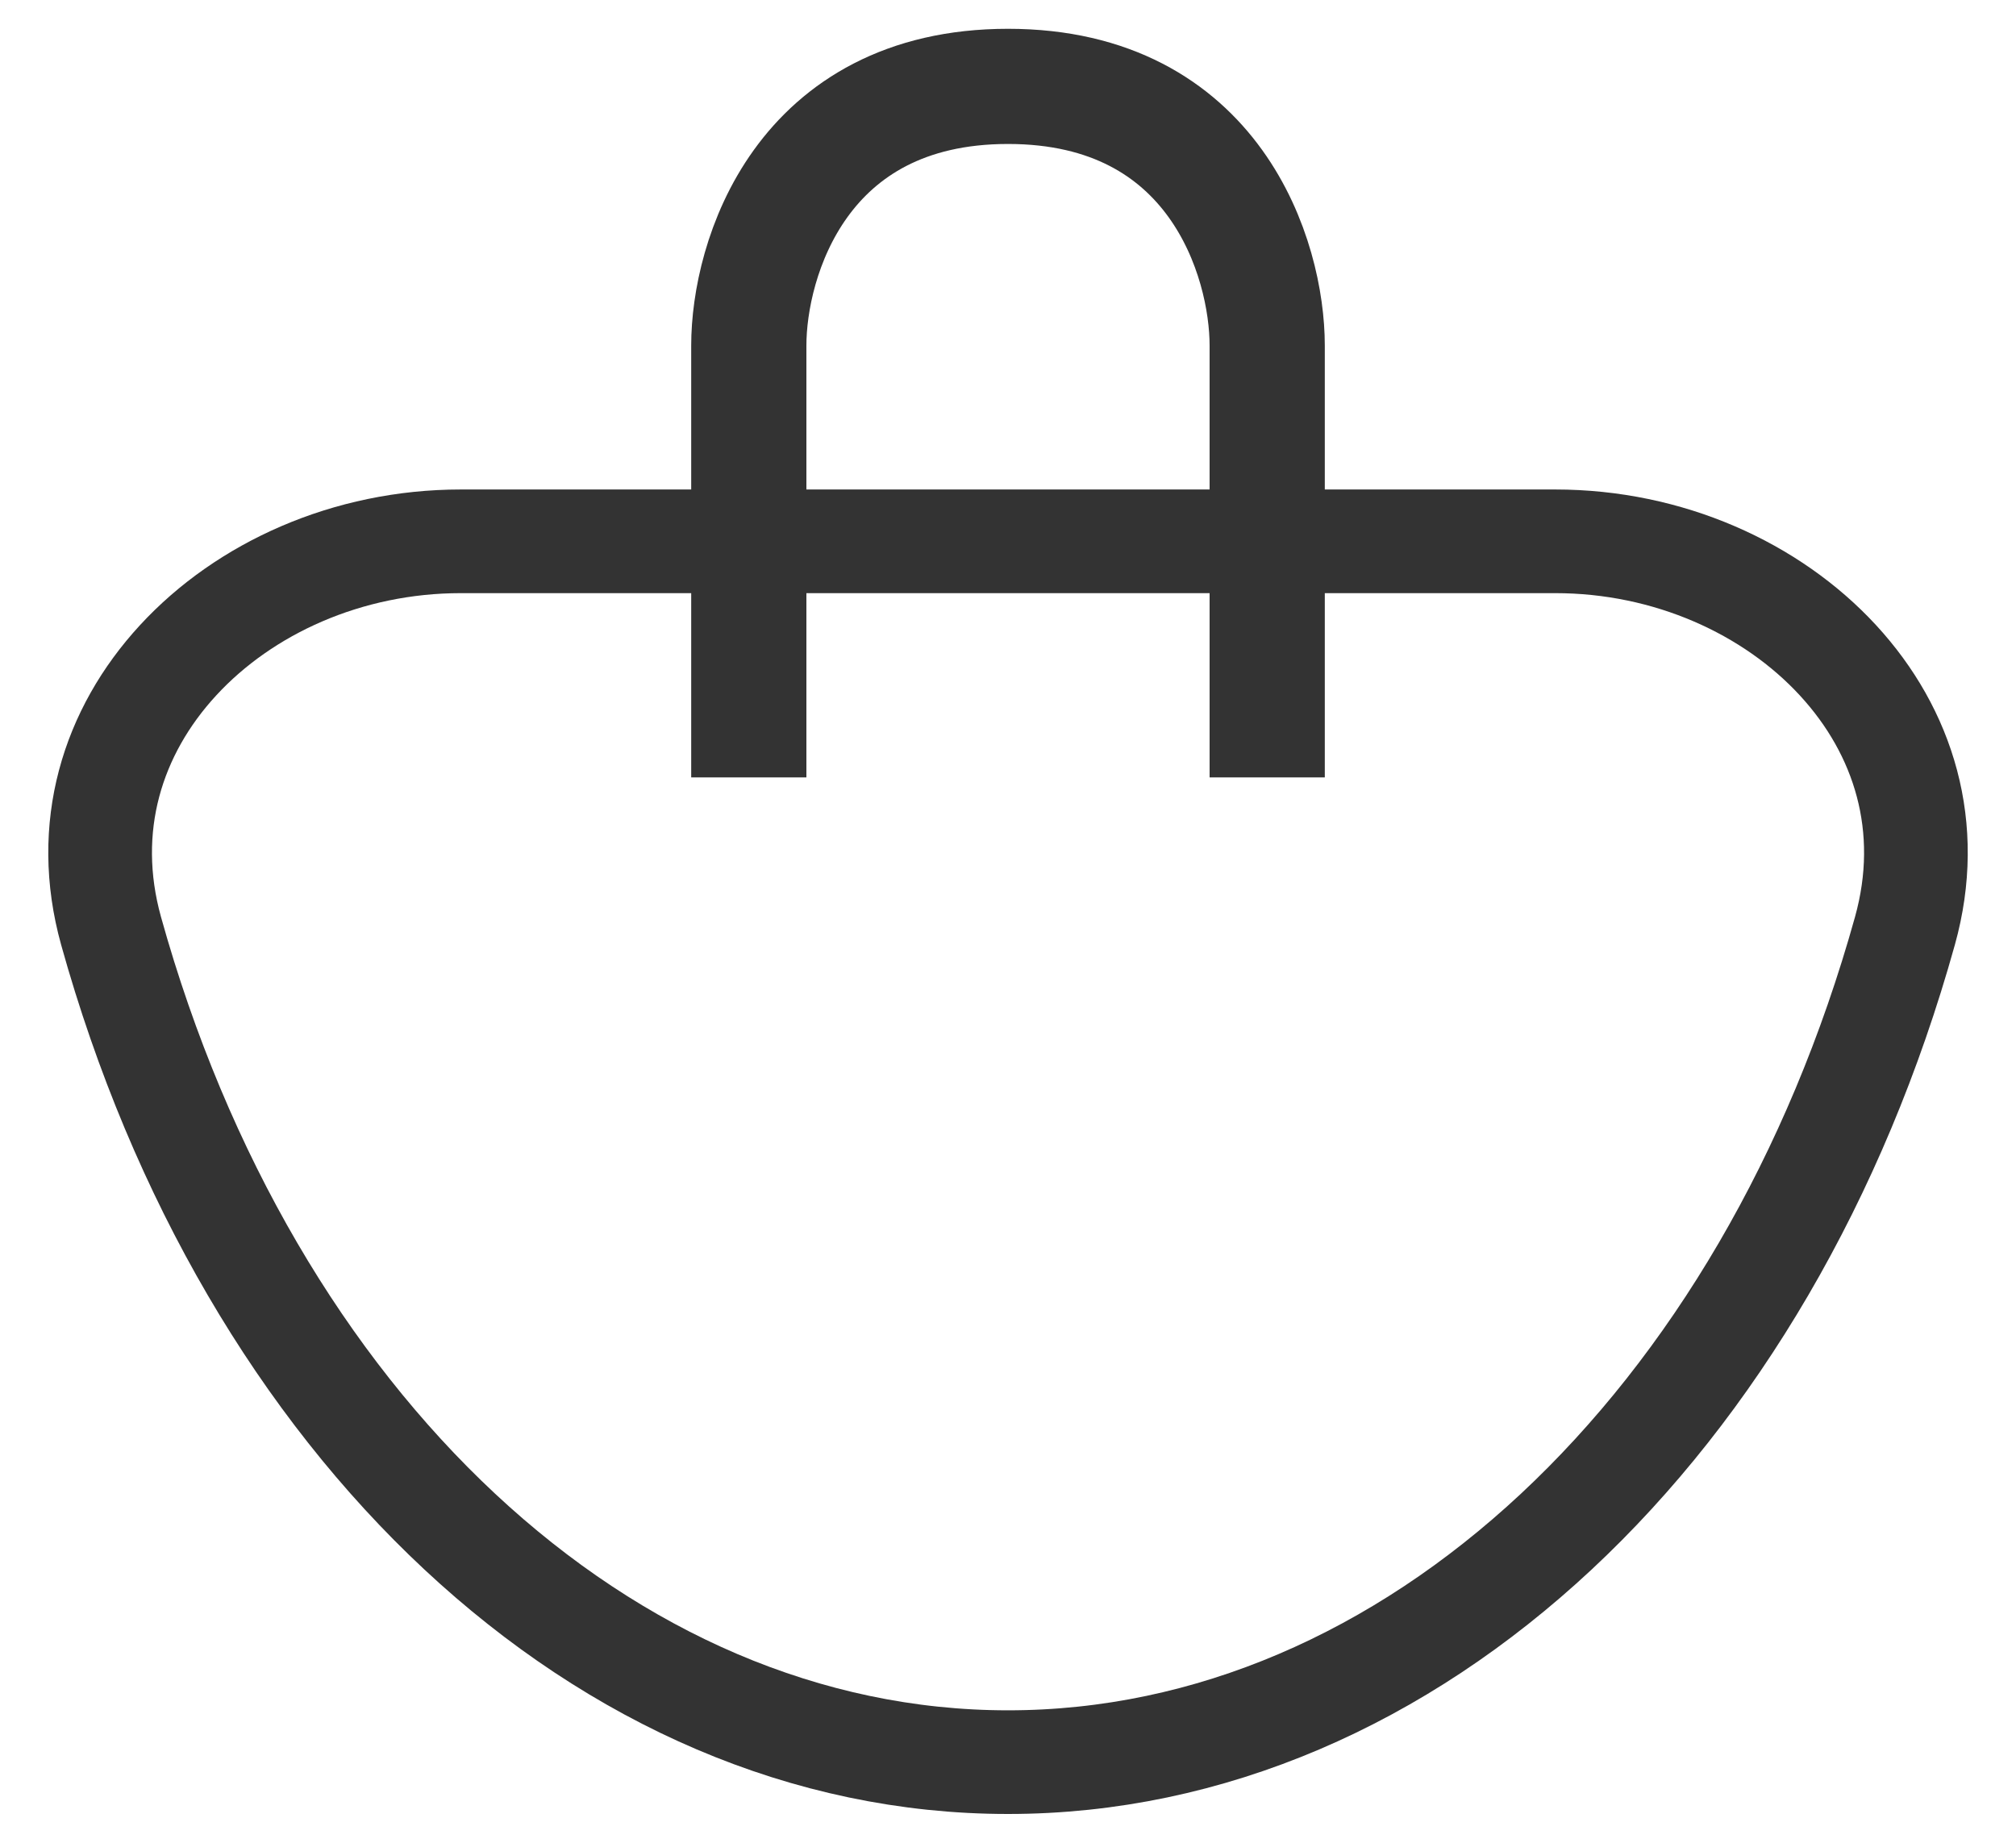 <svg width="35" height="32" viewBox="0 0 35 32" fill="none" xmlns="http://www.w3.org/2000/svg">
<g clip-path="url(#clip0_28_21)">
<path d="M13 13.5V6C13 4.5 13.9 1.5 17.5 1.5C21.1 1.5 22 4.5 22 6V13.5" stroke="#333333" stroke-width="2"/>
<path d="M33.072 16.164C30.684 24.741 24.505 30.6 17.5 30.6C10.496 30.6 4.317 24.741 1.928 16.164C1.428 14.366 1.95 12.705 3.092 11.466C4.245 10.214 6.033 9.4 8 9.4H27C28.967 9.4 30.755 10.214 31.909 11.466C33.051 12.705 33.573 14.366 33.072 16.164Z" stroke="#333333" stroke-width="1.8"/>
</g>
<defs>
<clipPath id="clip0_28_21">
<rect width="35" height="32" fill="white"/>
</clipPath>
</defs>
</svg>
